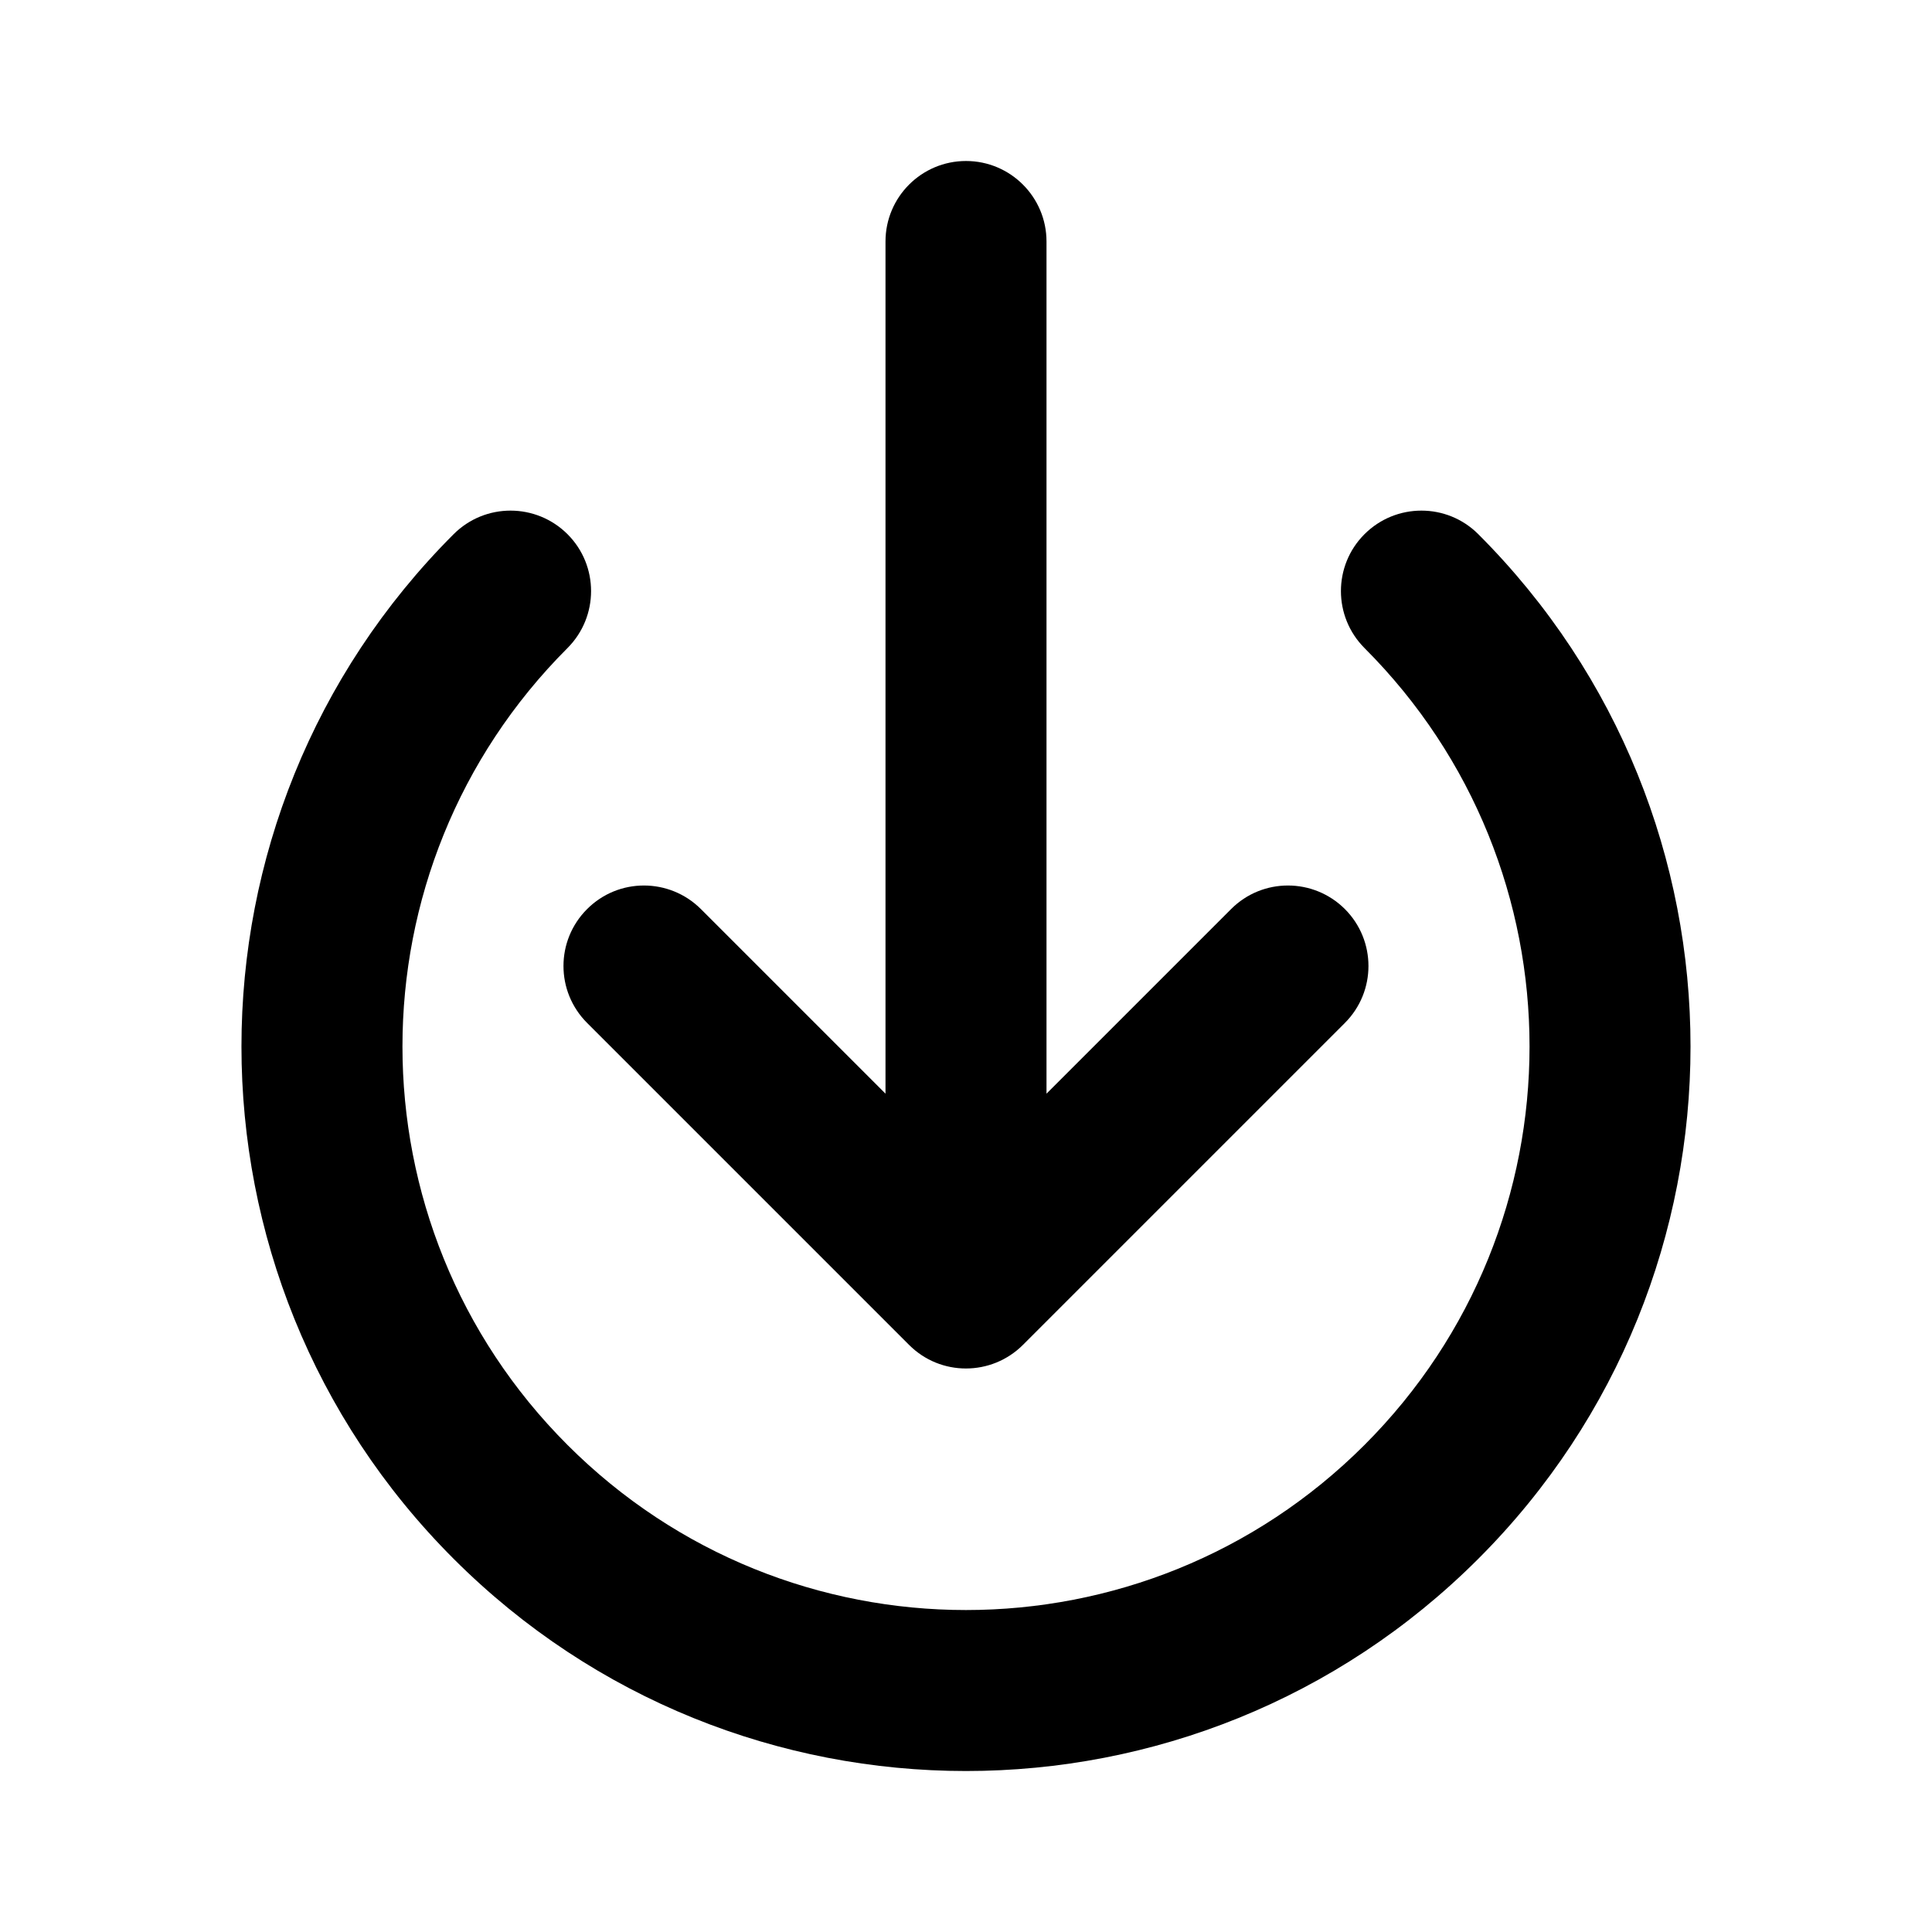 <svg width="24" height="24" viewBox="0 0 24 24" fill="none" xmlns="http://www.w3.org/2000/svg">
<path d="M16.95 6.636C17.34 6.246 17.974 6.245 18.364 6.636C21.879 10.15 21.879 15.85 18.364 19.364C14.849 22.879 9.15 22.879 5.635 19.364C2.121 15.85 2.121 10.15 5.635 6.636C6.026 6.245 6.659 6.246 7.05 6.636C7.44 7.026 7.44 7.659 7.05 8.05C4.316 10.783 4.316 15.217 7.05 17.95C9.783 20.684 14.216 20.684 16.95 17.95C19.684 15.216 19.684 10.784 16.95 8.05C16.56 7.659 16.56 7.026 16.95 6.636Z" fill="#000"/>
<path d="M12 2C12.552 2 13 2.448 13 3V13.586L15.293 11.293C15.683 10.902 16.316 10.903 16.707 11.293C17.097 11.684 17.097 12.316 16.707 12.707L12.707 16.707C12.316 17.097 11.683 17.098 11.293 16.707L7.293 12.707C6.902 12.316 6.902 11.684 7.293 11.293C7.683 10.902 8.316 10.903 8.707 11.293L11 13.586V3C11 2.448 11.448 2 12 2Z" fill="#000"/>
</svg>
